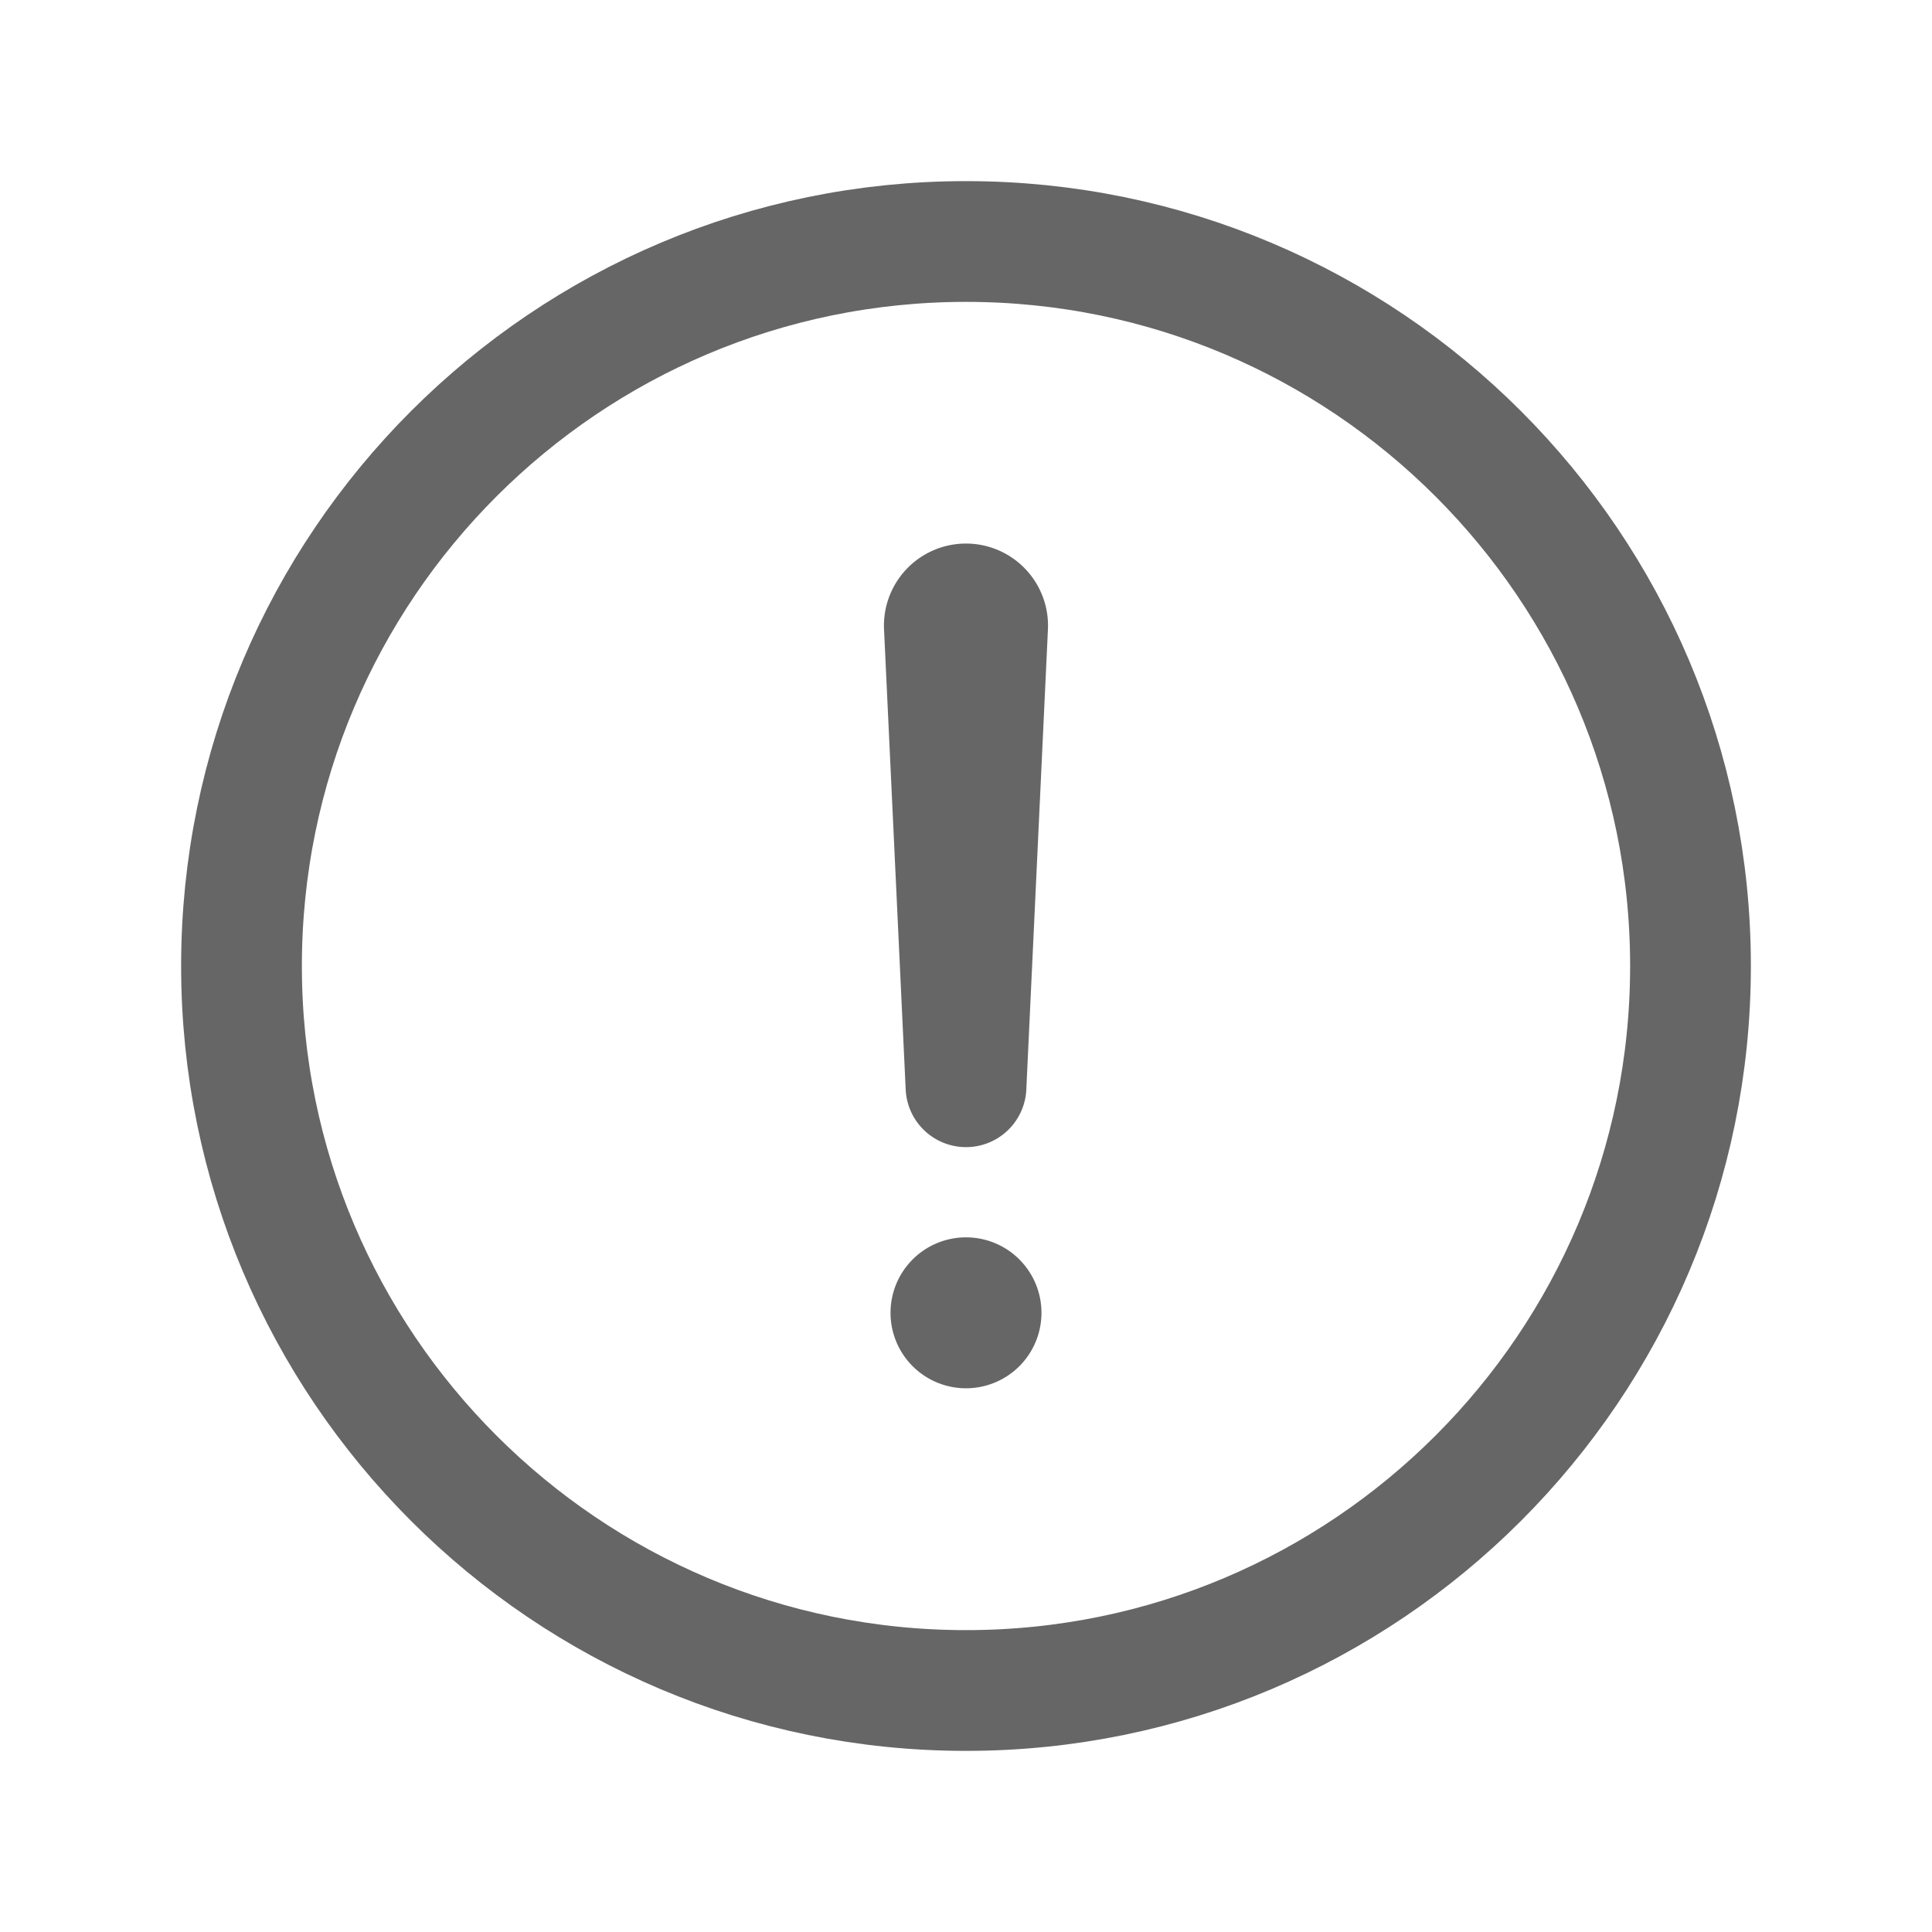 <svg xmlns="http://www.w3.org/2000/svg" class="ionicon" viewBox="0 0 512 512">
    <path d="M448 256c0-106-86-192-192-192S64 150 64 256s86 192 192 192 192-86 192-192z" fill="none" stroke="#666666" stroke-miterlimit="10" stroke-width="32"/>
    <path d="M250.26 166.05L256 288l5.73-121.95a5.74 5.74 0 00-5.79-6h0a5.74 5.74 0 00-5.68 6z" fill="none" stroke="#666666" stroke-linecap="round" stroke-linejoin="round" stroke-width="32"/>
    <path d="M256 367.91a20 20 0 1120-20 20 20 0 01-20 20z" fill="#666666"/></svg>